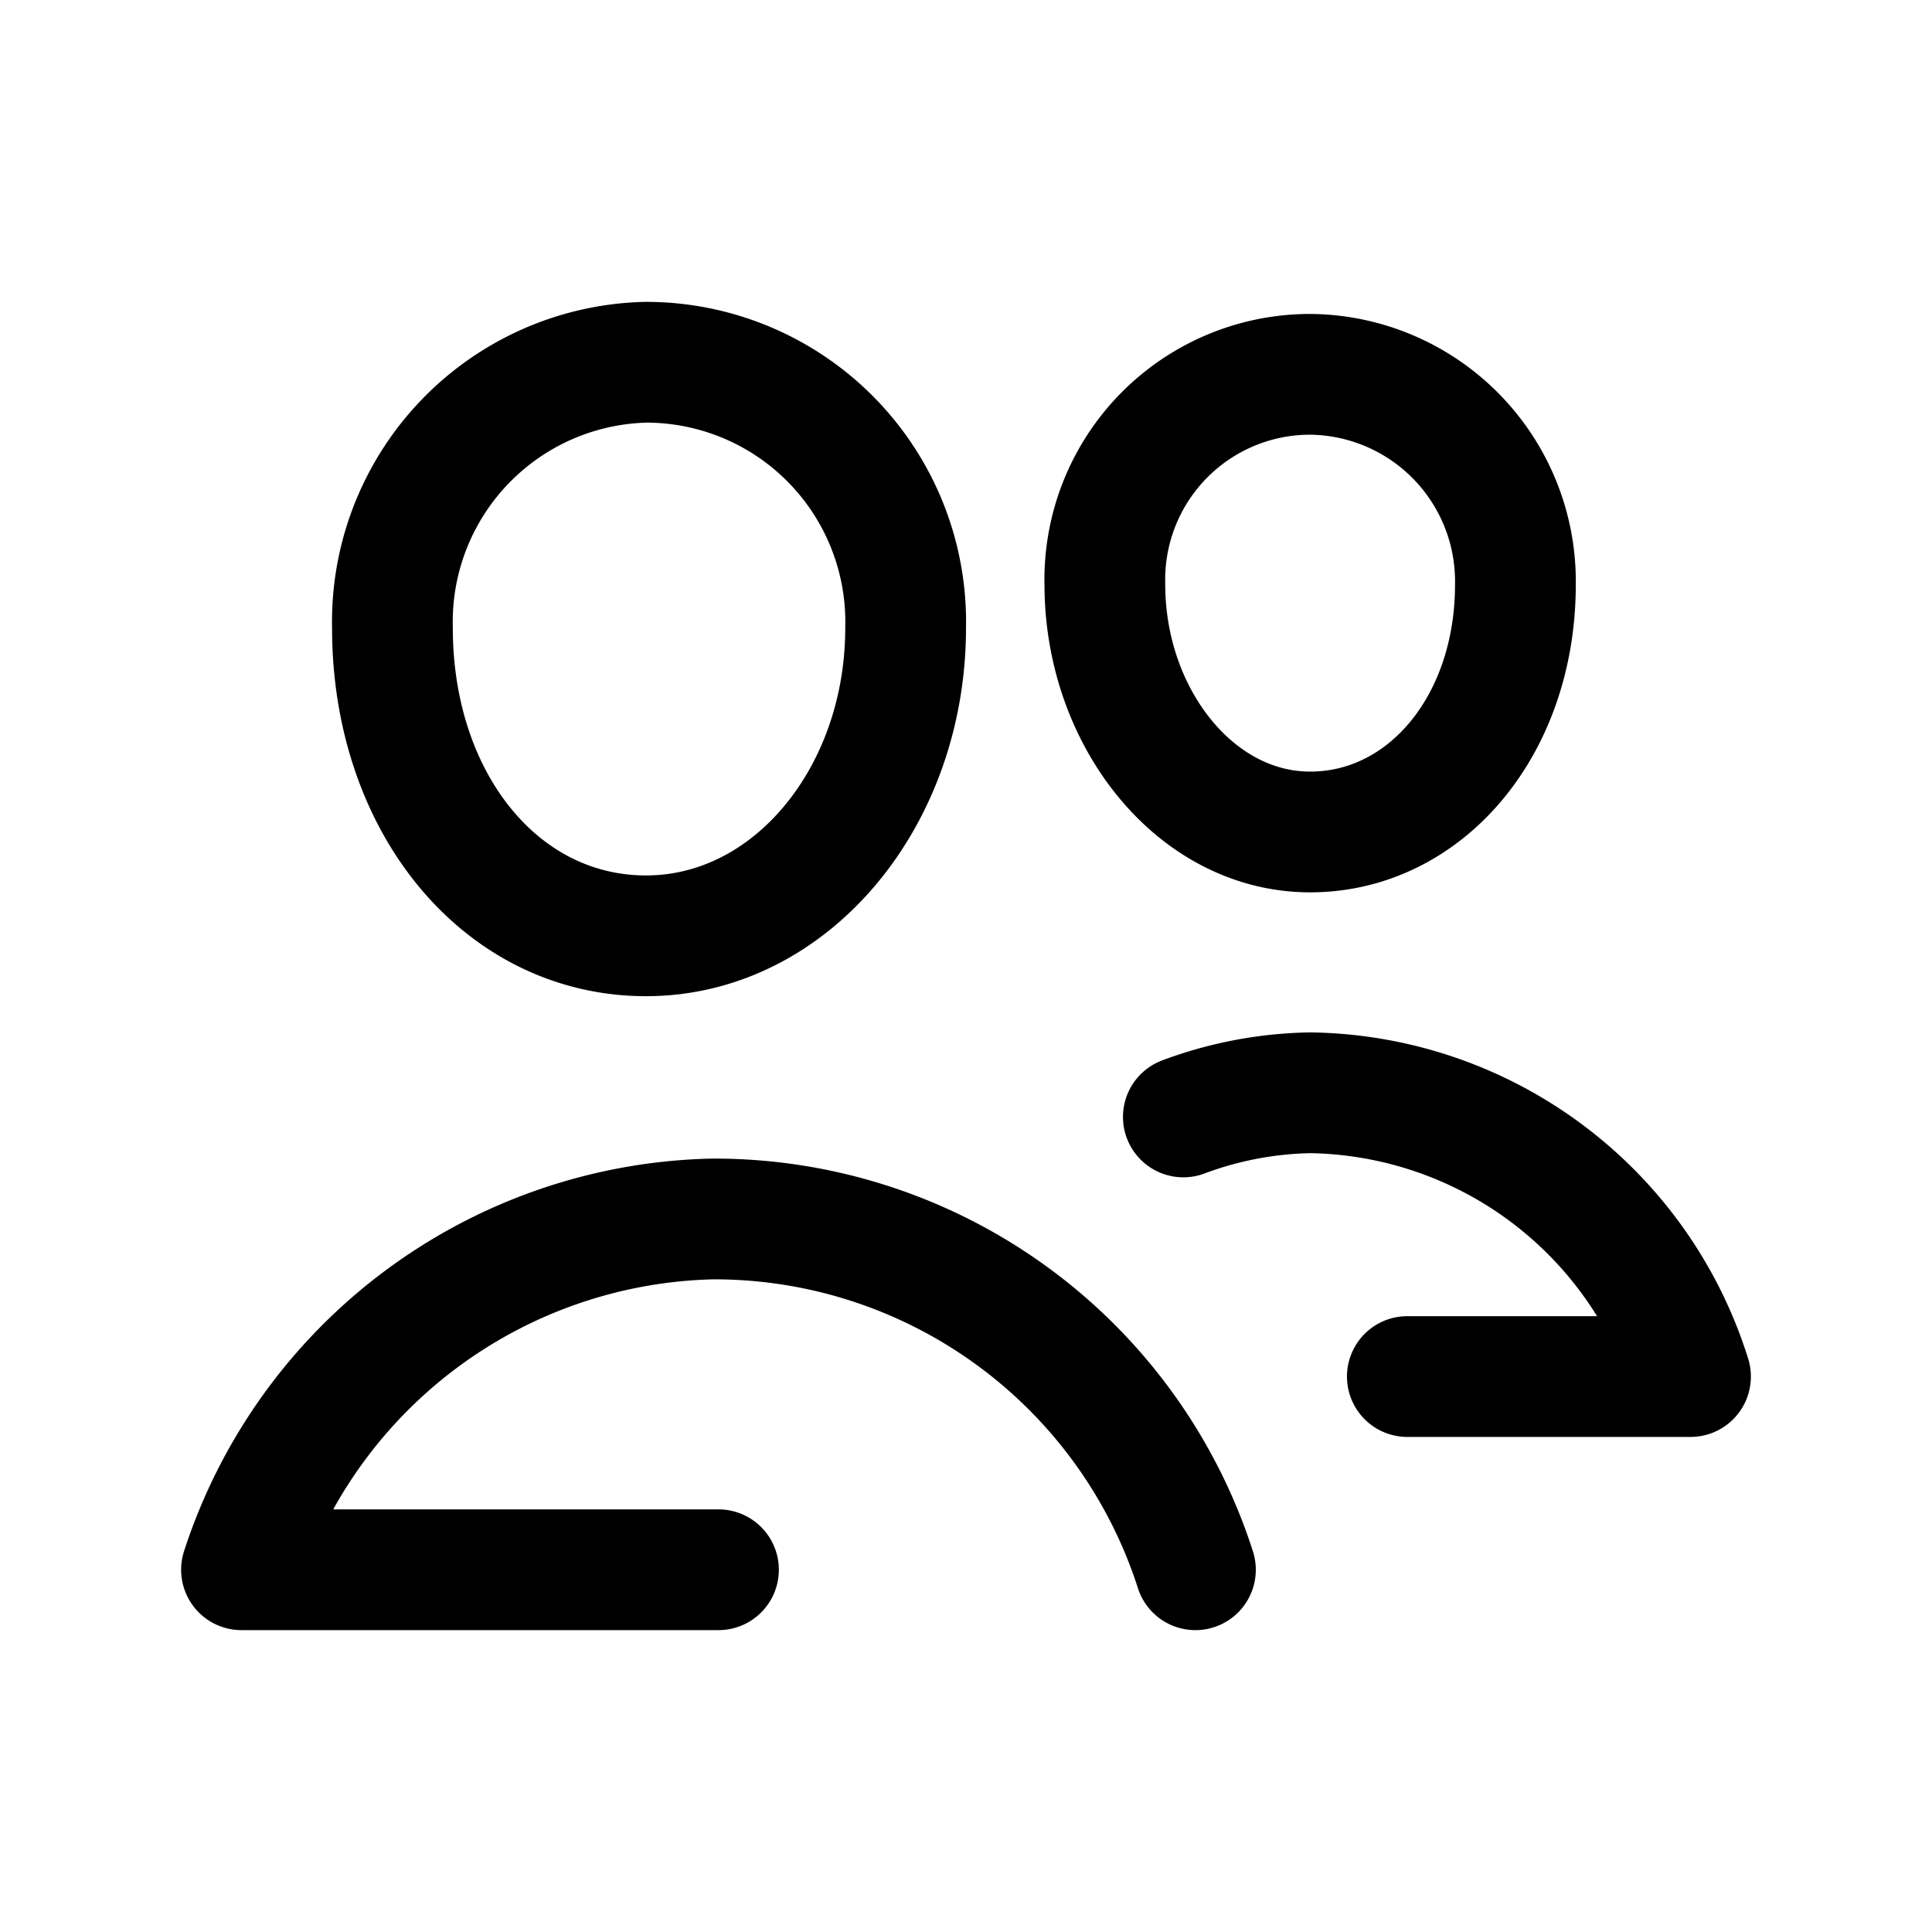 <svg xmlns="http://www.w3.org/2000/svg" aria-hidden="true" viewBox="0 0 32 32">
    <title>
        Team
    </title>
    <path fill="none" stroke="currentColor" stroke-linecap="round" stroke-linejoin="round" stroke-width="2" d="M15 10.4c0 2.8-1.9 5.1-4.3 5.1s-4.2-2.2-4.2-5.1A4.3 4.3 0 0110.7 6a4.3 4.3 0 014.3 4.4zM19.8 26a8.37 8.37 0 00-8-5.81A8.4 8.4 0 004 26h7.9m9.8-19.8a3.43 3.43 0 013.4 3.48c0 2.35-1.5 4.1-3.4 4.1s-3.4-1.9-3.4-4.1a3.4 3.4 0 013.4-3.48zm1.61 16.6H28a6.7 6.7 0 00-6.3-4.7 6.3 6.3 0 00-2.1.4"/>
</svg>
